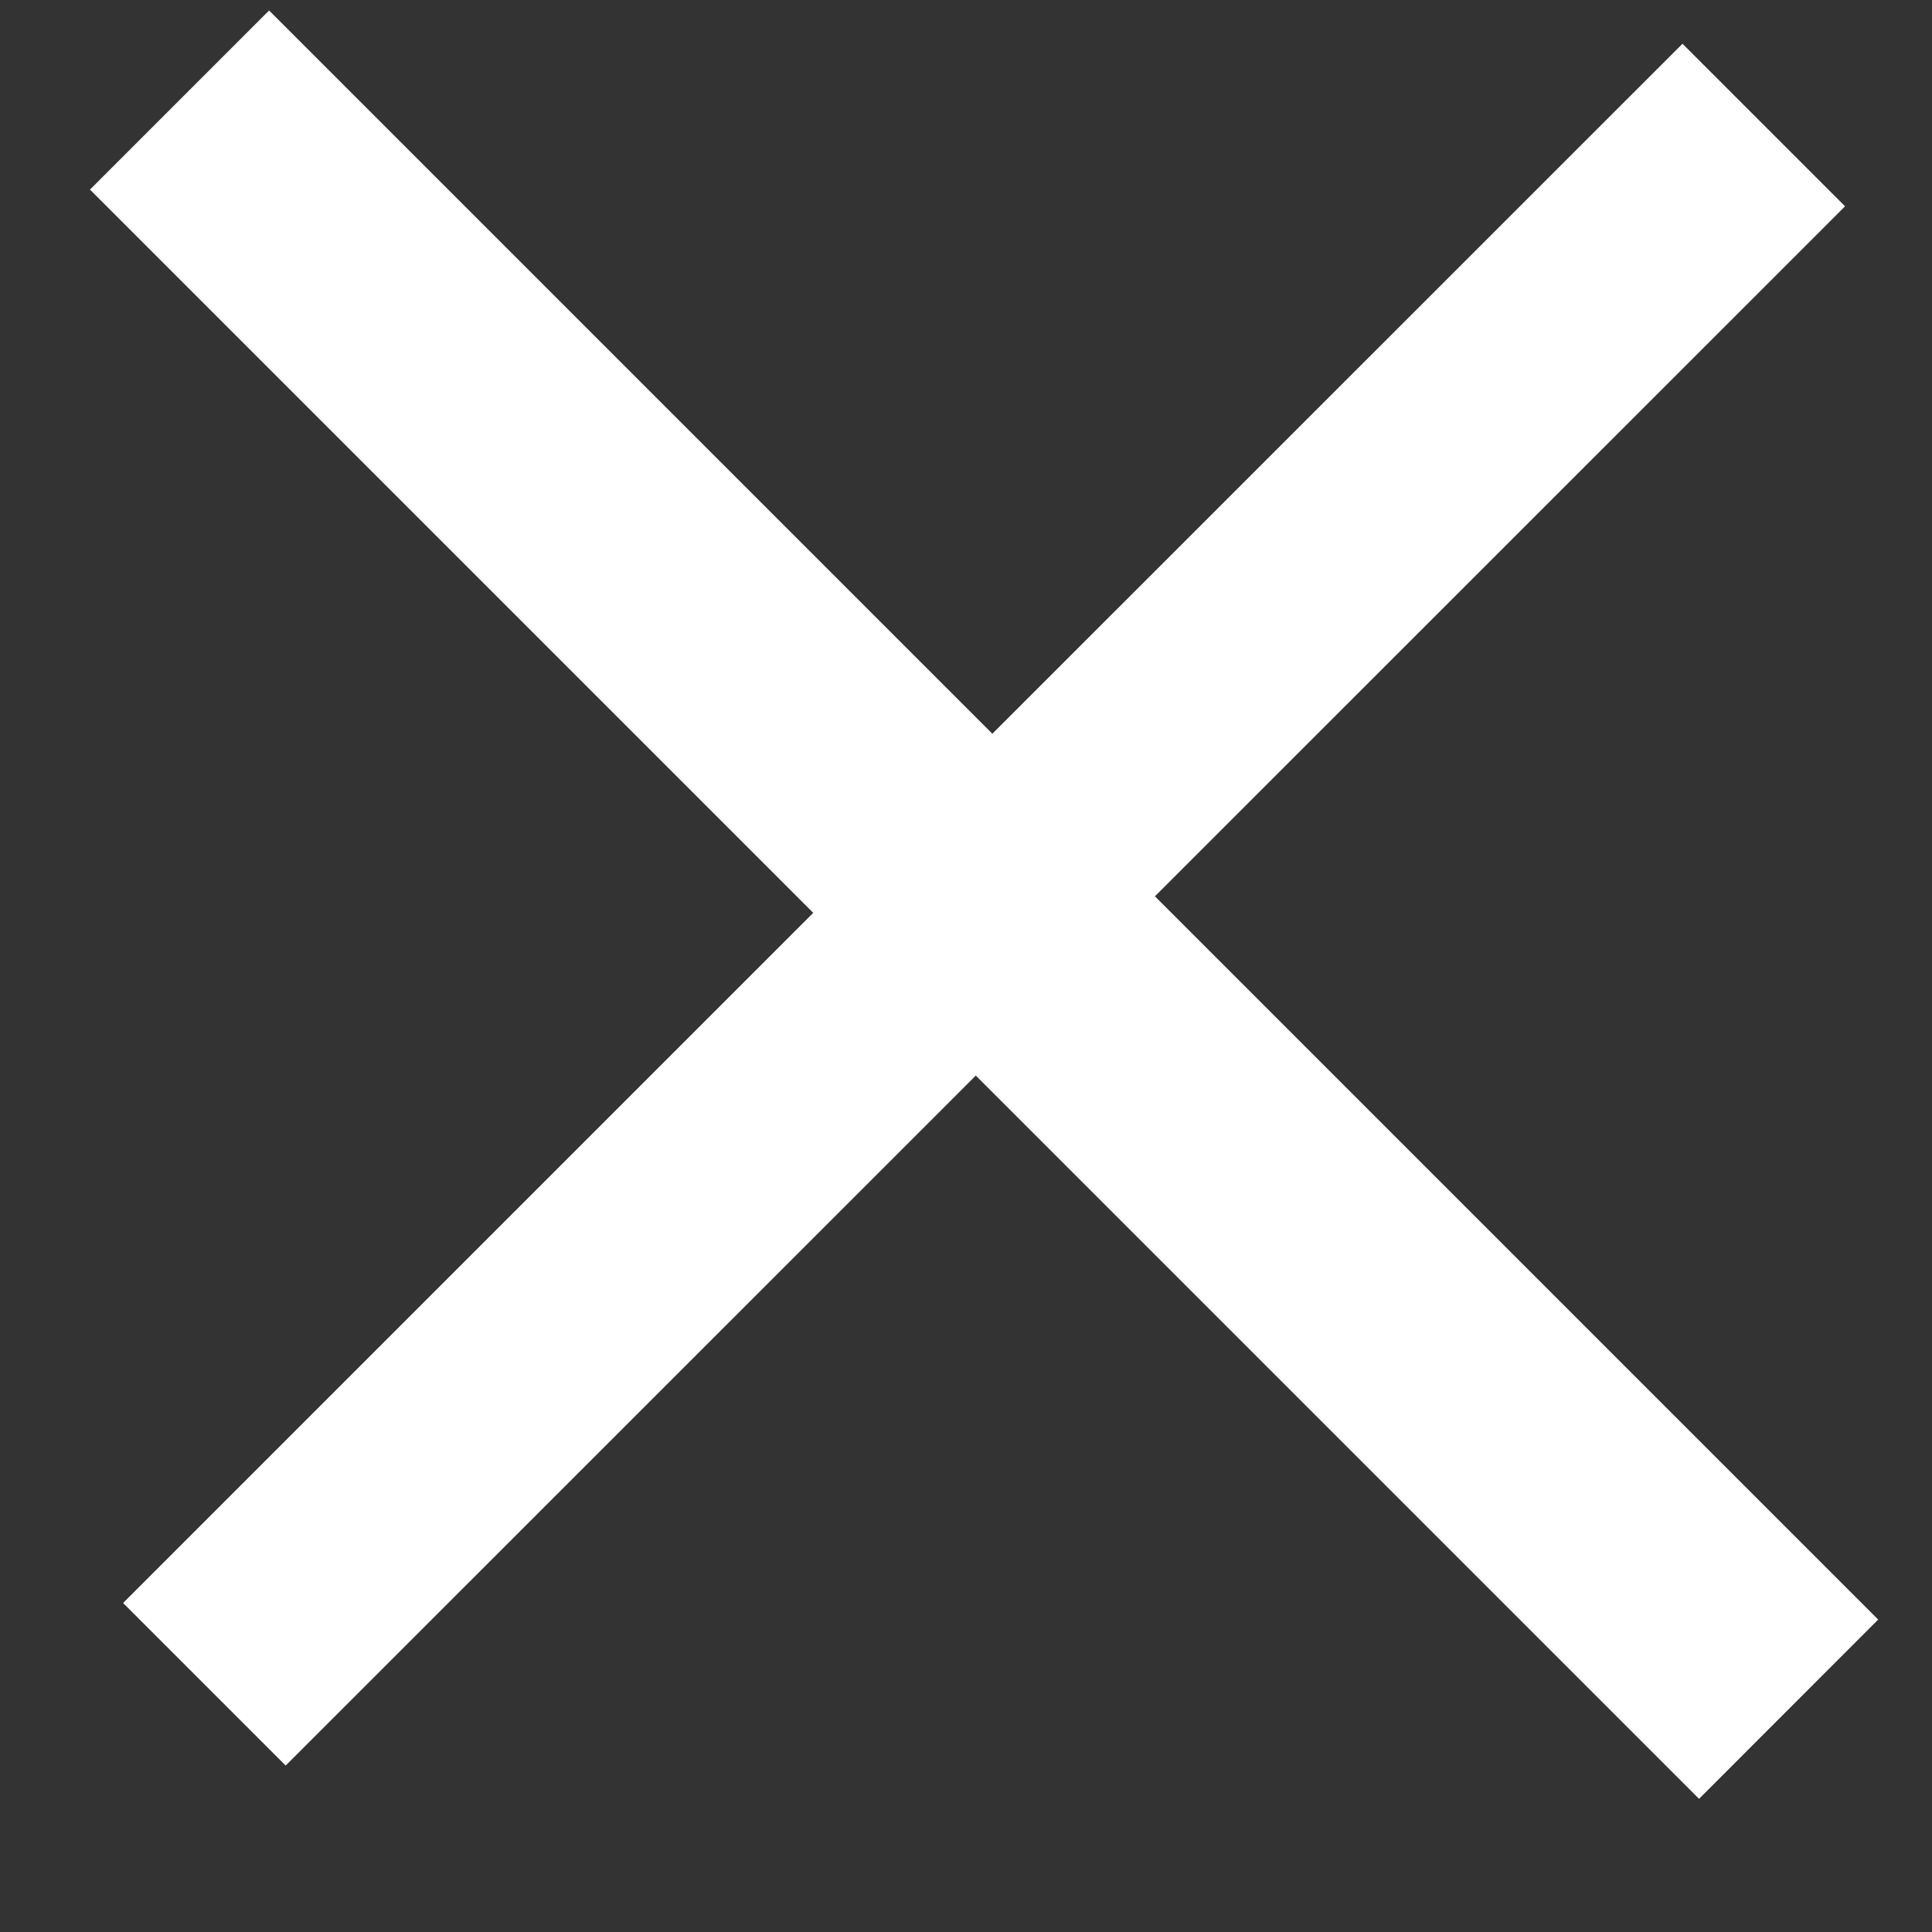 <svg width="14" height="14" viewBox="0 0 14 14" fill="none" xmlns="http://www.w3.org/2000/svg">
<rect x="0" y="0" width="14" height="14" fill="#333333" stroke="none"/>
<path d="M12.312 13.035L7.071 7.794L2.07 12.794L0.892 11.616L5.893 6.615L0.652 1.374L1.95 0.076L7.191 5.317L12.192 0.317L13.37 1.495L8.369 6.495L13.61 11.736L12.312 13.035Z" fill="white"/>
</svg>
